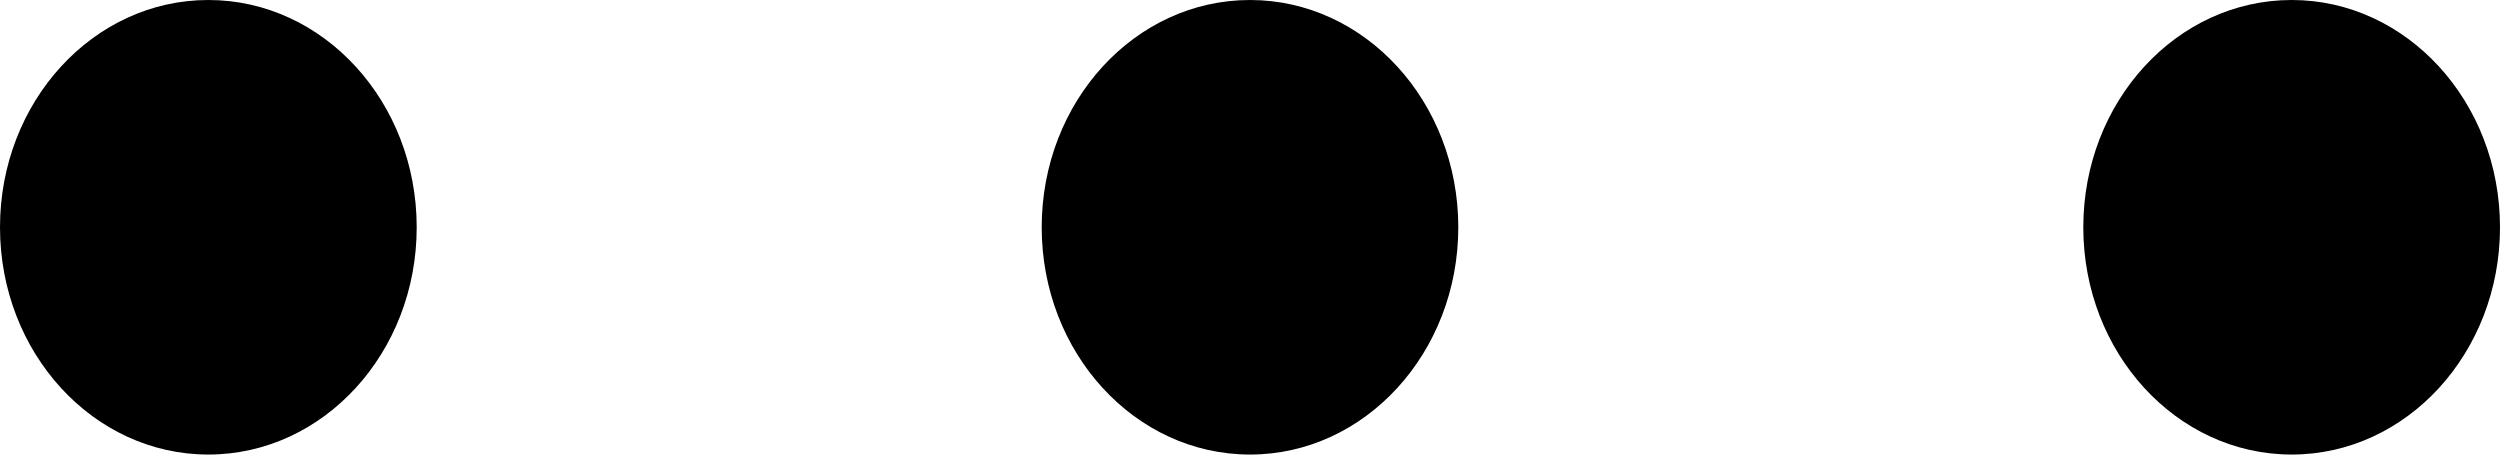<svg width="22" height="4" viewBox="0 0 22 4" fill="none" xmlns="http://www.w3.org/2000/svg">
<path fill-rule="evenodd" clip-rule="evenodd" d="M1.833 0C0.821 0 0 0.895 0 2C0 3.105 0.821 4 1.833 4C2.846 4 3.667 3.105 3.667 2C3.667 0.895 2.846 0 1.833 0V0ZM11 0C9.987 0 9.167 0.895 9.167 2C9.167 3.105 9.987 4 11 4C12.012 4 12.833 3.105 12.833 2C12.833 0.895 12.012 0 11 0V0ZM20.167 0C19.154 0 18.333 0.895 18.333 2C18.333 3.105 19.154 4 20.167 4C21.179 4 22 3.105 22 2C22 0.895 21.179 0 20.167 0V0Z" fill="black"/>
</svg>
